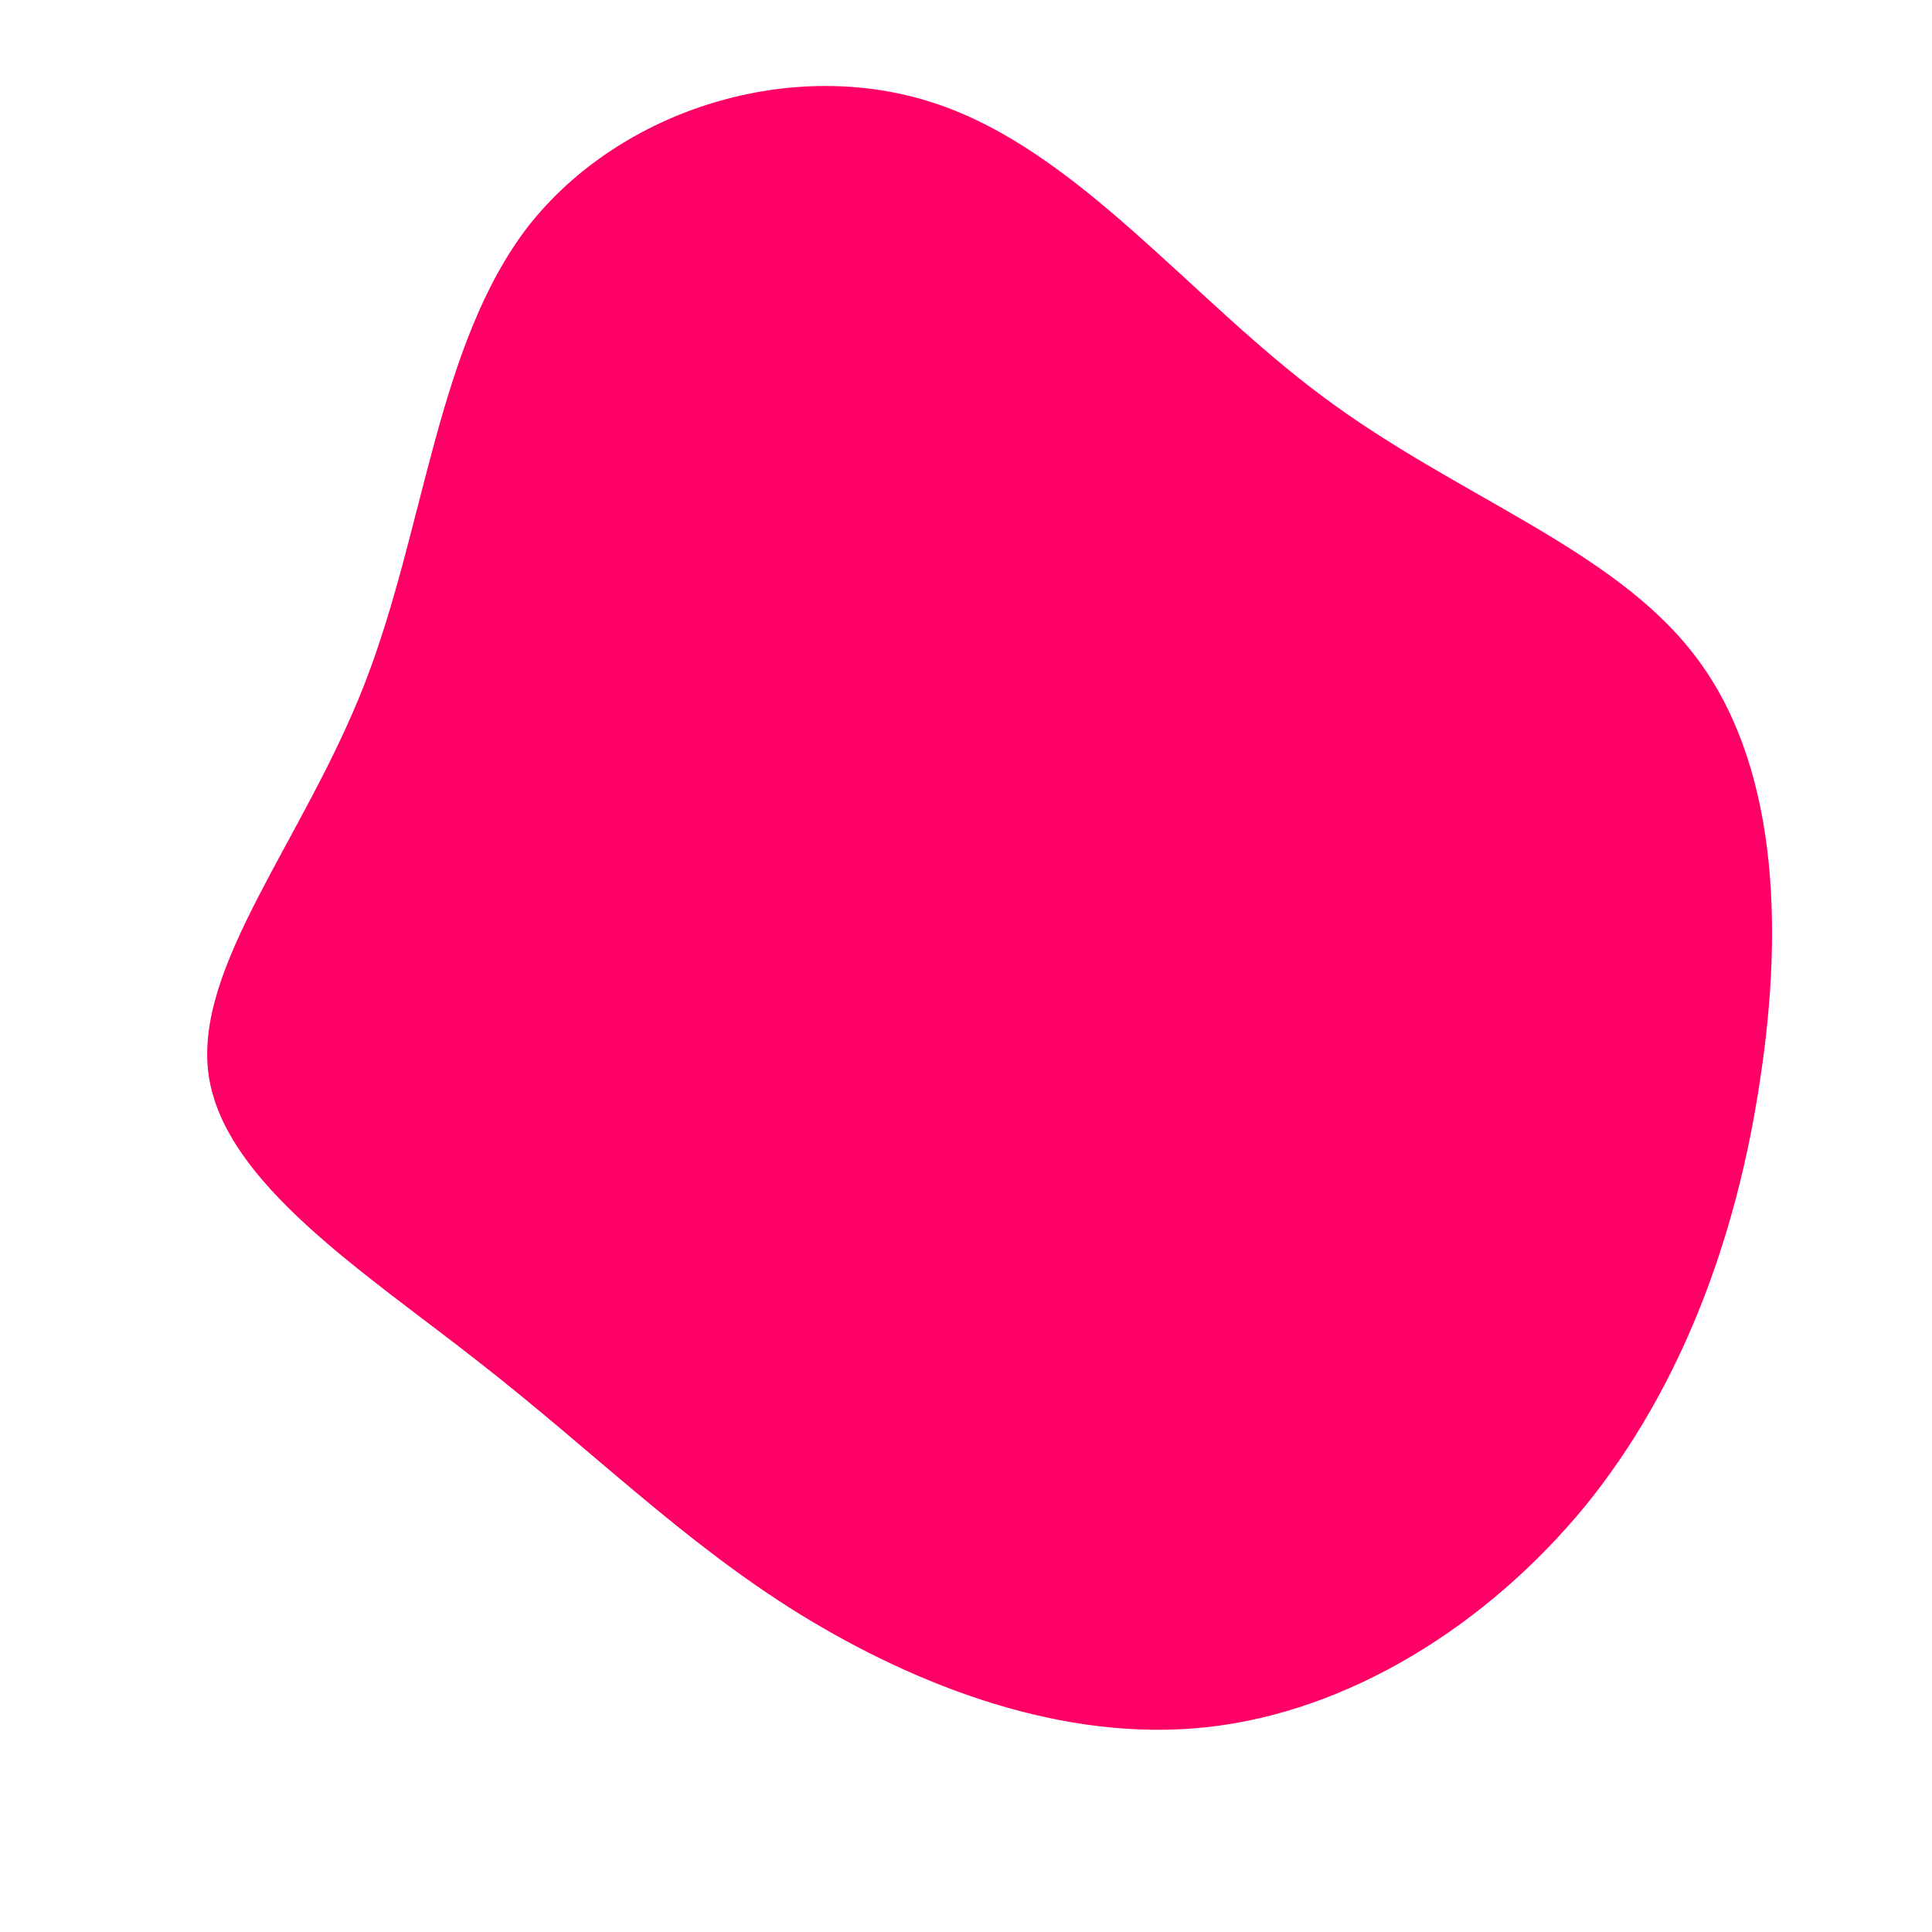<?xml version="1.0" standalone="no"?>
<svg viewBox="0 0 200 200" xmlns="http://www.w3.org/2000/svg">
  <path fill="#FF0066" d="M37,-58.9C50.8,-48.6,66.9,-43.3,75.4,-32.2C83.9,-21.2,84.7,-4.5,82.2,11.8C79.8,28,74.1,43.6,64.1,55.9C54,68.2,39.7,77.2,24.9,78.8C10.1,80.4,-5,74.6,-17.2,67.1C-29.3,59.6,-38.4,50.4,-50.3,41.1C-62.1,31.8,-76.8,22.5,-78.4,11.3C-80,0.1,-68.6,-13,-62.3,-29.1C-56,-45.2,-54.8,-64.3,-45.3,-76.6C-35.7,-88.8,-17.9,-94.2,-3.2,-89.3C11.6,-84.4,23.1,-69.2,37,-58.9Z" transform="translate(100 100)" />
</svg>
